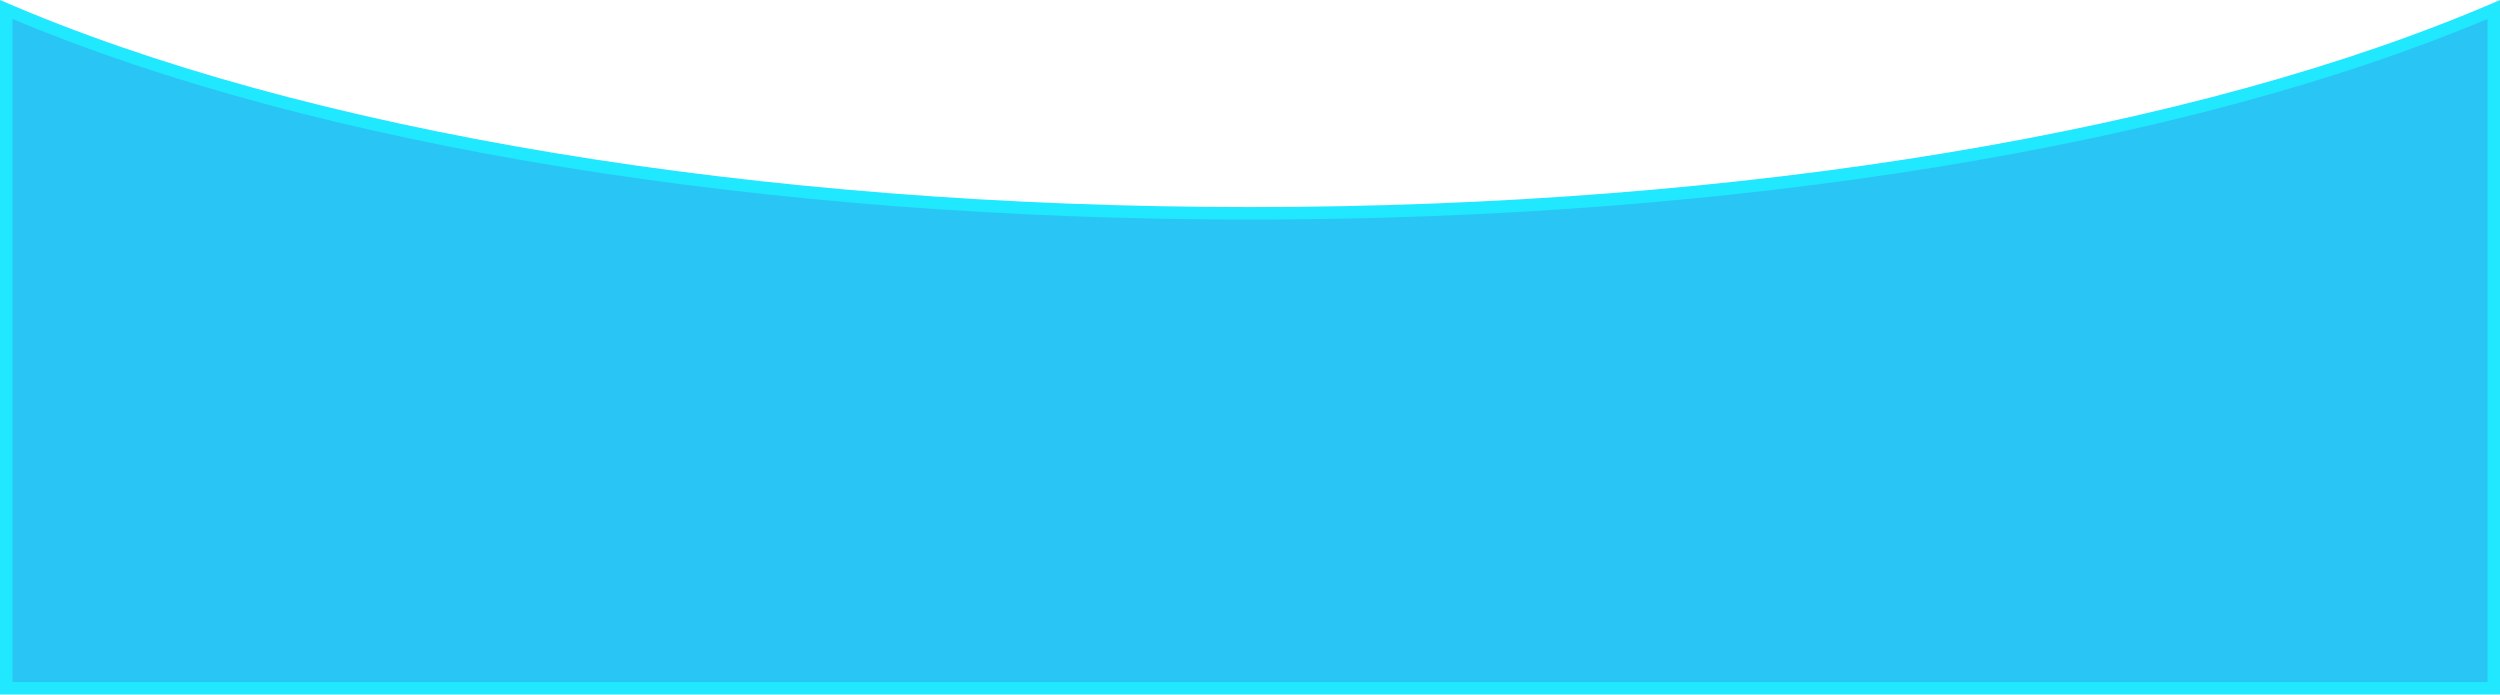 <svg xmlns="http://www.w3.org/2000/svg" width="400.001" height="111.131" viewBox="0 0 400.001 111.131">
  <g id="Sustracción_1" data-name="Sustracción 1" transform="translate(483 214.131) rotate(180)" fill="#29c5f5">
    <path d="M 482 212.61 C 433.539 191.876 361.139 180 283 180 C 204.862 180 132.463 191.875 84 212.609 L 84 104 L 482 104 L 482 212.61 Z" stroke="none"/>
    <path d="M 481 211.1 L 481 105 L 85 105 L 85 211.098 C 133.571 190.679 205.478 179 283 179 C 360.527 179 432.431 190.678 481 211.1 M 483 214.131 L 482.999 214.13 C 434.66 193.075 361.763 181 283 181 C 204.238 181 131.341 193.075 83 214.129 L 83 103 L 483 103 L 483 214.129 L 483 214.131 Z" stroke="none" fill="#20e8ff"/>
  </g>
</svg>
